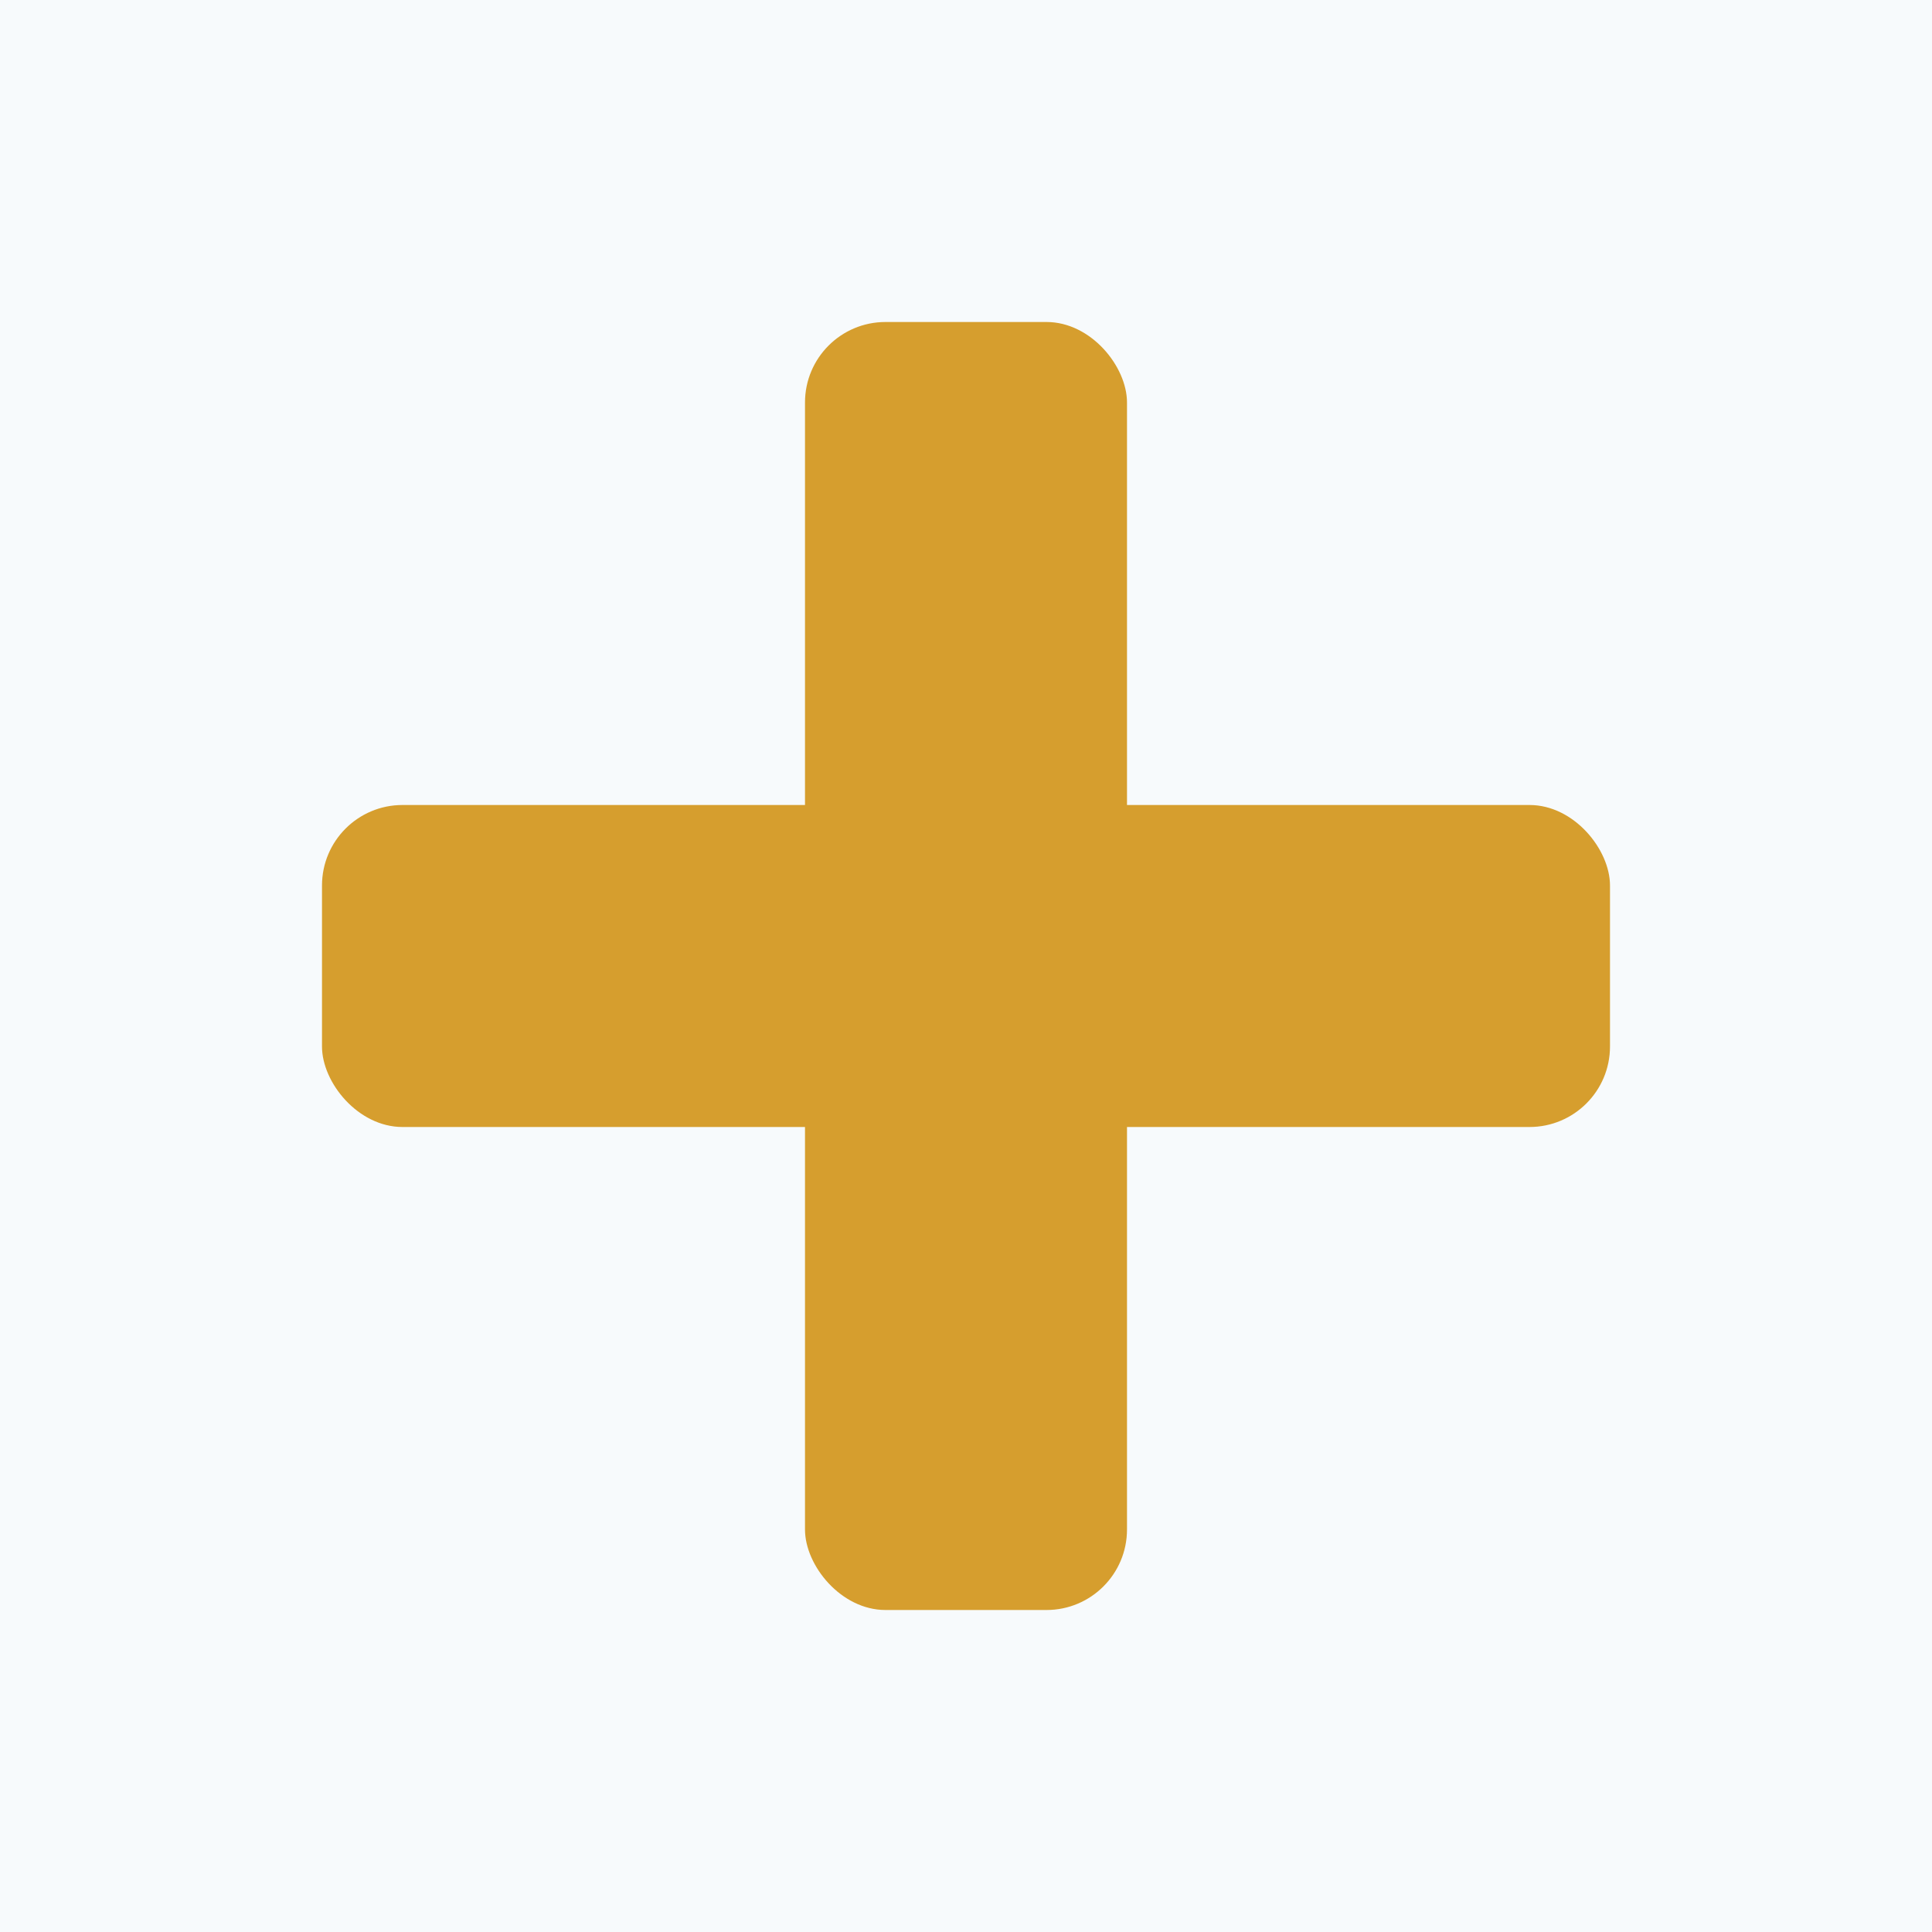 <svg xmlns="http://www.w3.org/2000/svg" viewBox="0 0 192 192" width="192" height="192">
  <rect width="192" height="192" fill="#f7fafc"/>
  <rect x="80" y="32" width="32" height="128" rx="8" fill="#d69e2e"/>
  <rect x="32" y="80" width="128" height="32" rx="8" fill="#d69e2e"/>
</svg>
